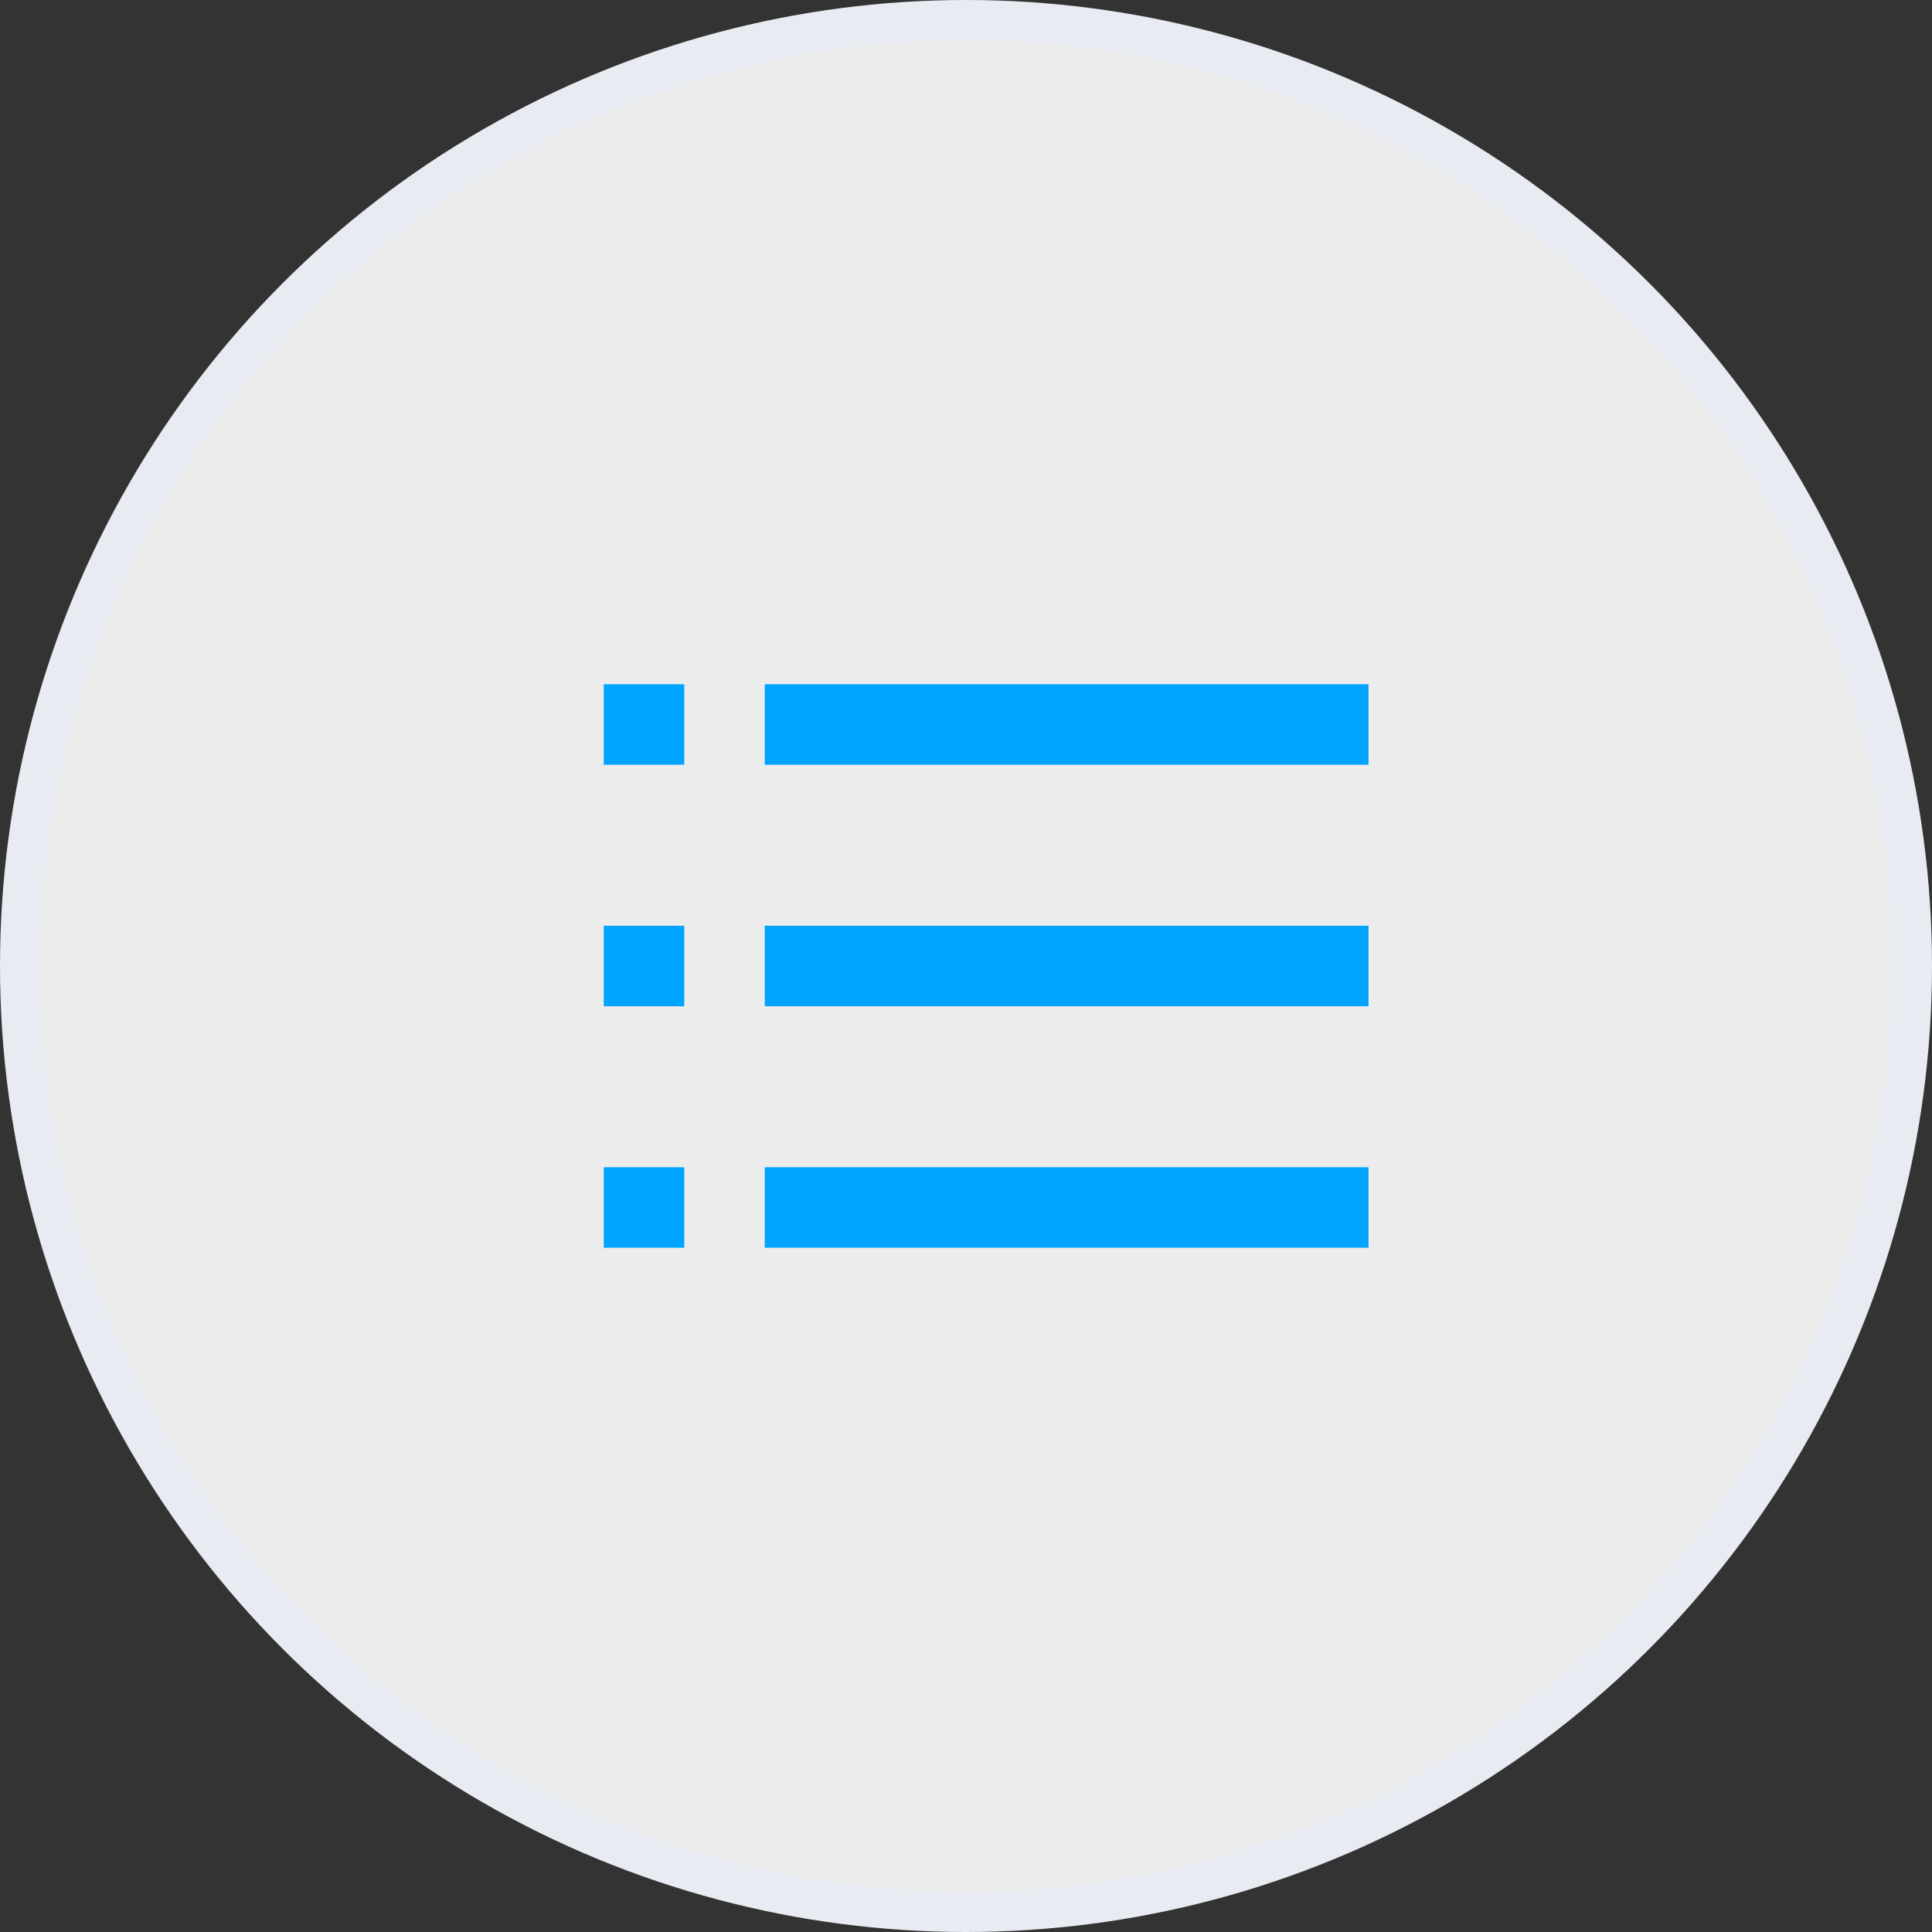 <?xml version="1.0" encoding="UTF-8"?>
<svg width="48px" height="48px" viewBox="0 0 48 48" version="1.1" xmlns="http://www.w3.org/2000/svg" xmlns:xlink="http://www.w3.org/1999/xlink">
    <rect x="0" y="0" width="48" height="48" fill="#333333" stroke="none"/>
    <title>side_nav_trigger_mobile</title>
    <g id="国网" stroke="none" stroke-width="1" fill="none" fill-rule="evenodd">
        <g id="国网-换色素材-2" transform="translate(-131, -532)">
            <g id="side_nav_trigger_mobile" transform="translate(131, 532)">
                <g id="椭圆形" fill="#FFFFFF" fill-opacity="0.903" stroke="#E8EBF2">
                    <circle id="Oval" cx="24" cy="24" r="23.5"></circle>
                </g>
                <path d="M34,29 L34,31 L19,31 L19,29 L34,29 Z M17,29 L17,31 L15,31 L15,29 L17,29 Z M34,23 L34,25 L19,25 L19,23 L34,23 Z M17,23 L17,25 L15,25 L15,23 L17,23 Z M34,17 L34,19 L19,19 L19,17 L34,17 Z M17,17 L17,19 L15,19 L15,17 L17,17 Z" id="形状结合" fill="#00A4FF" fill-rule="nonzero"></path>
            </g>
        </g>
    </g>
</svg>